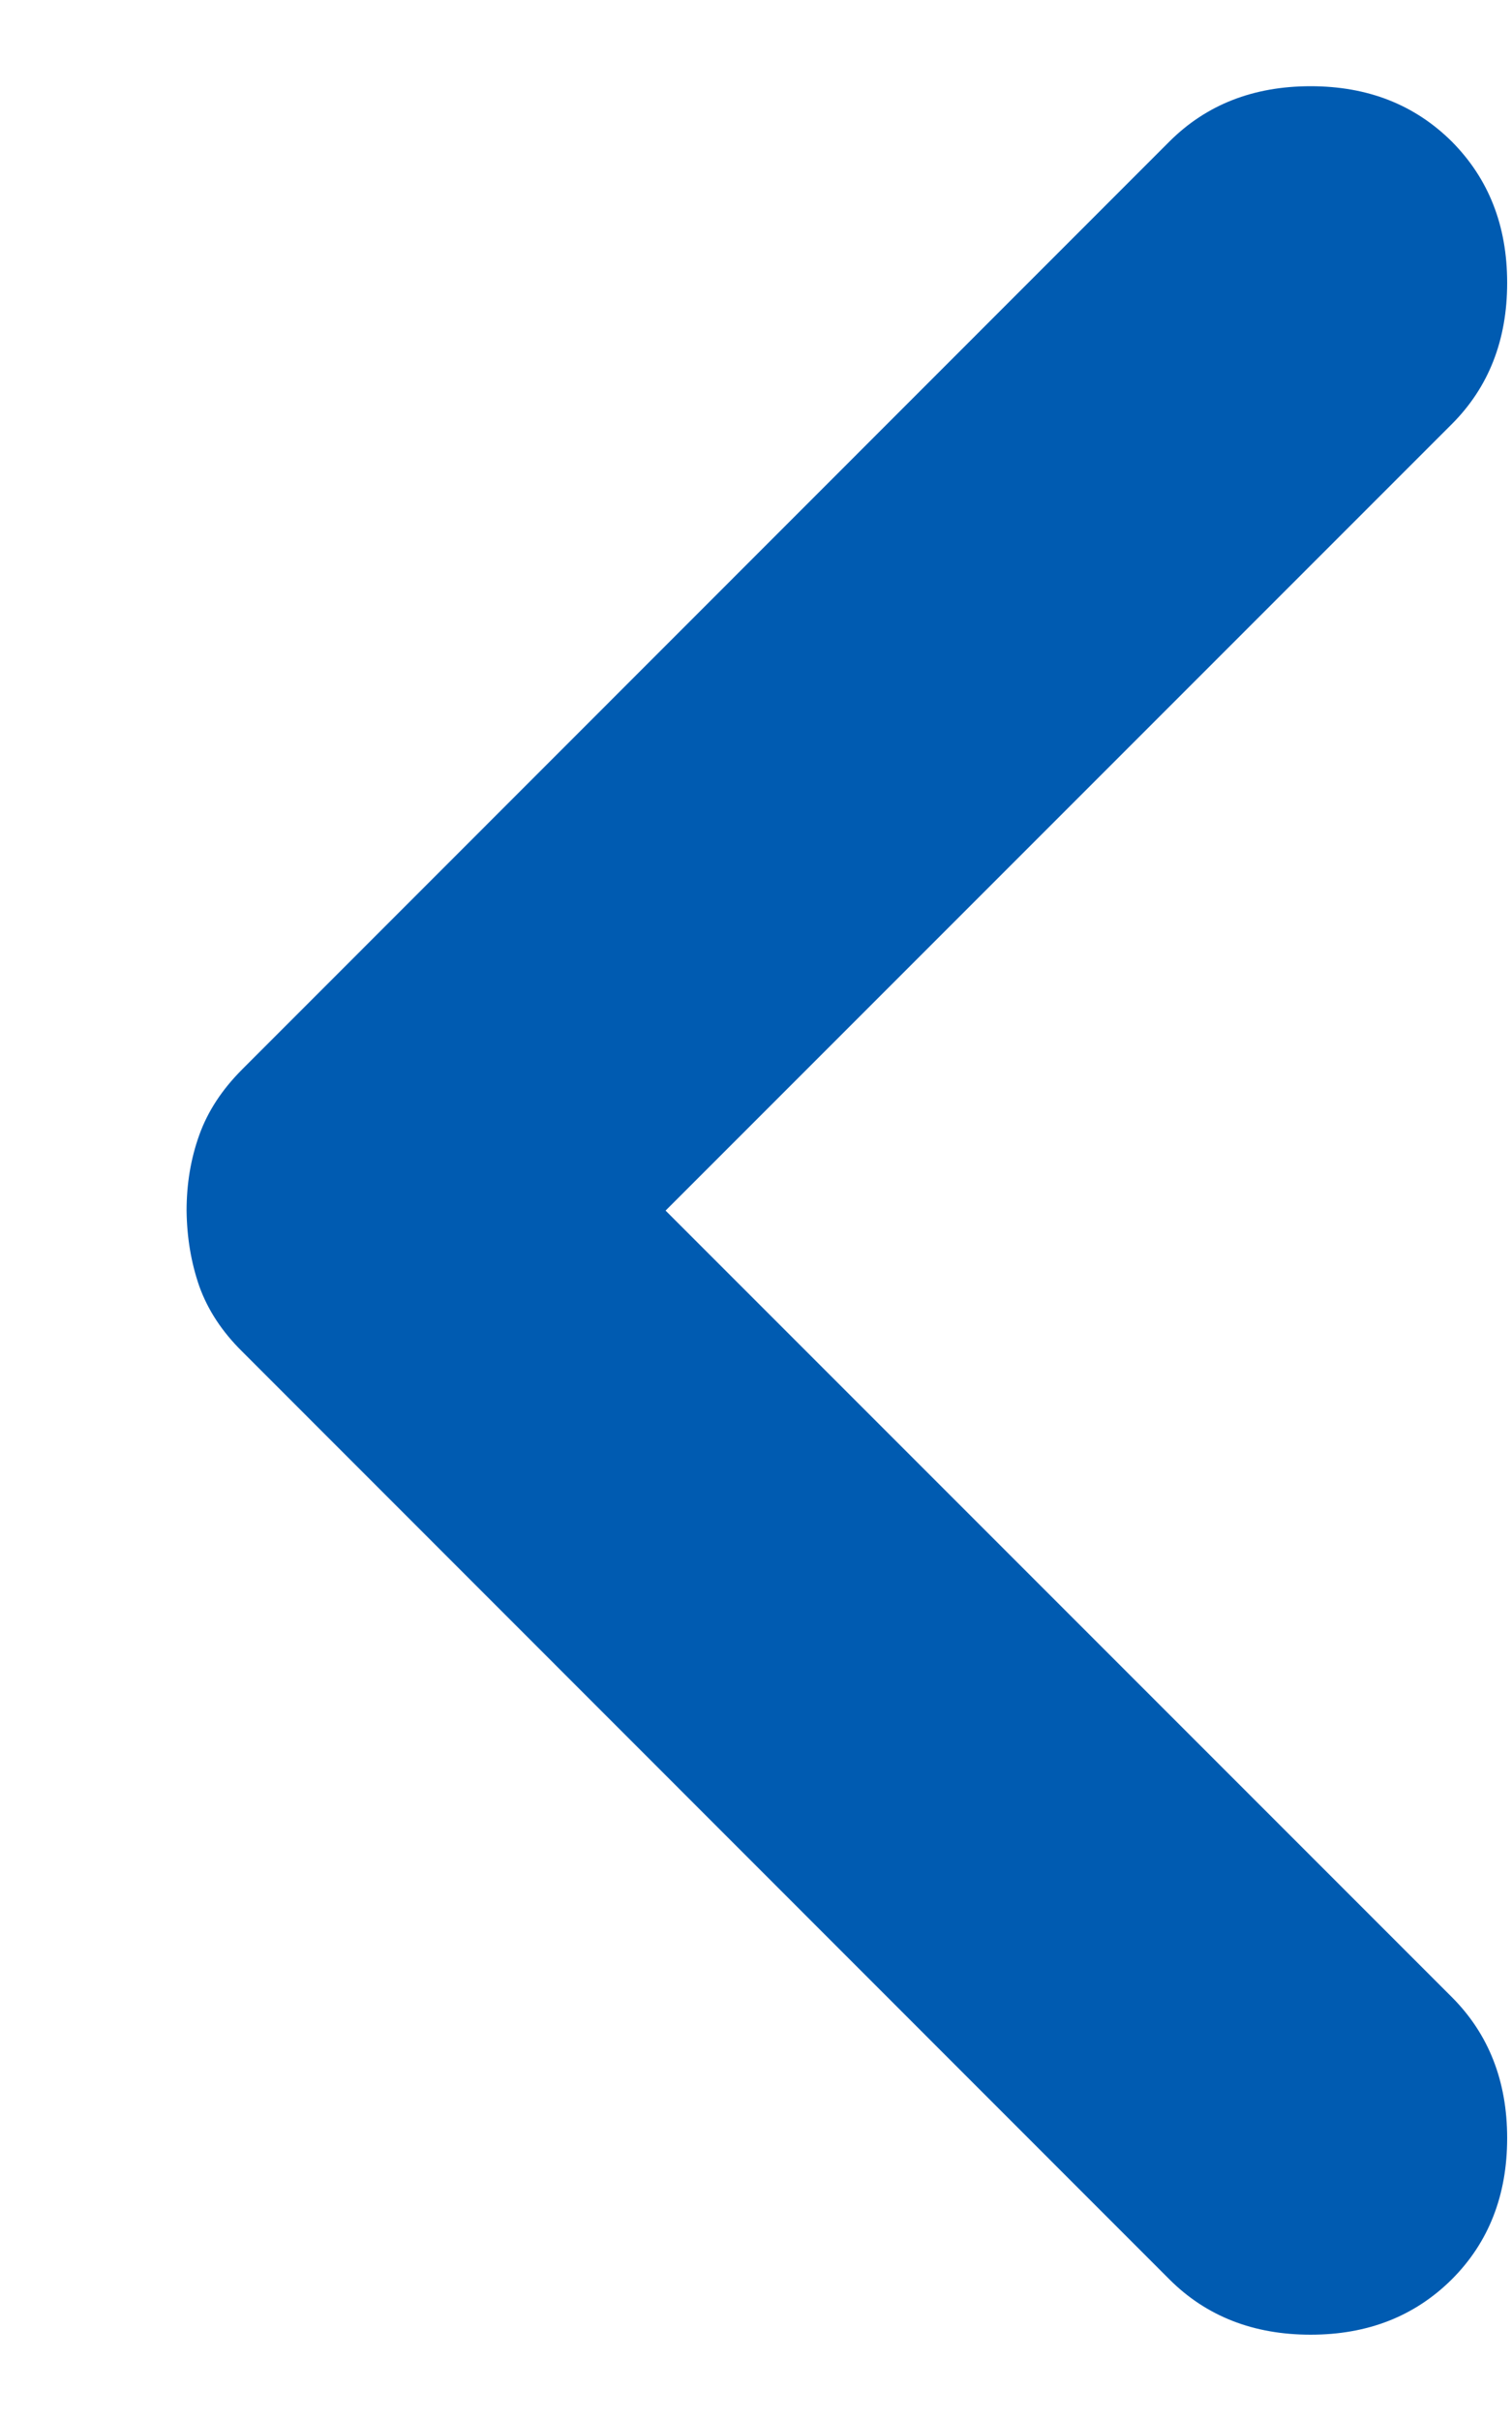 <svg width="5" height="8" viewBox="0 0 5 8" fill="none" xmlns="http://www.w3.org/2000/svg">
<path d="M3.867 7.535L0.801 4.468C0.734 4.402 0.687 4.33 0.659 4.252C0.632 4.174 0.618 4.091 0.617 4.002C0.617 3.913 0.631 3.83 0.659 3.752C0.687 3.674 0.734 3.602 0.801 3.535L3.867 0.468C3.989 0.346 4.145 0.285 4.334 0.285C4.523 0.285 4.678 0.346 4.801 0.468C4.923 0.591 4.984 0.746 4.984 0.935C4.984 1.124 4.923 1.28 4.801 1.402L2.201 4.002L4.801 6.602C4.923 6.724 4.984 6.88 4.984 7.068C4.984 7.257 4.923 7.413 4.801 7.535C4.678 7.657 4.523 7.718 4.334 7.718C4.145 7.718 3.989 7.657 3.867 7.535Z" fill="#005BB1"/>
</svg>
